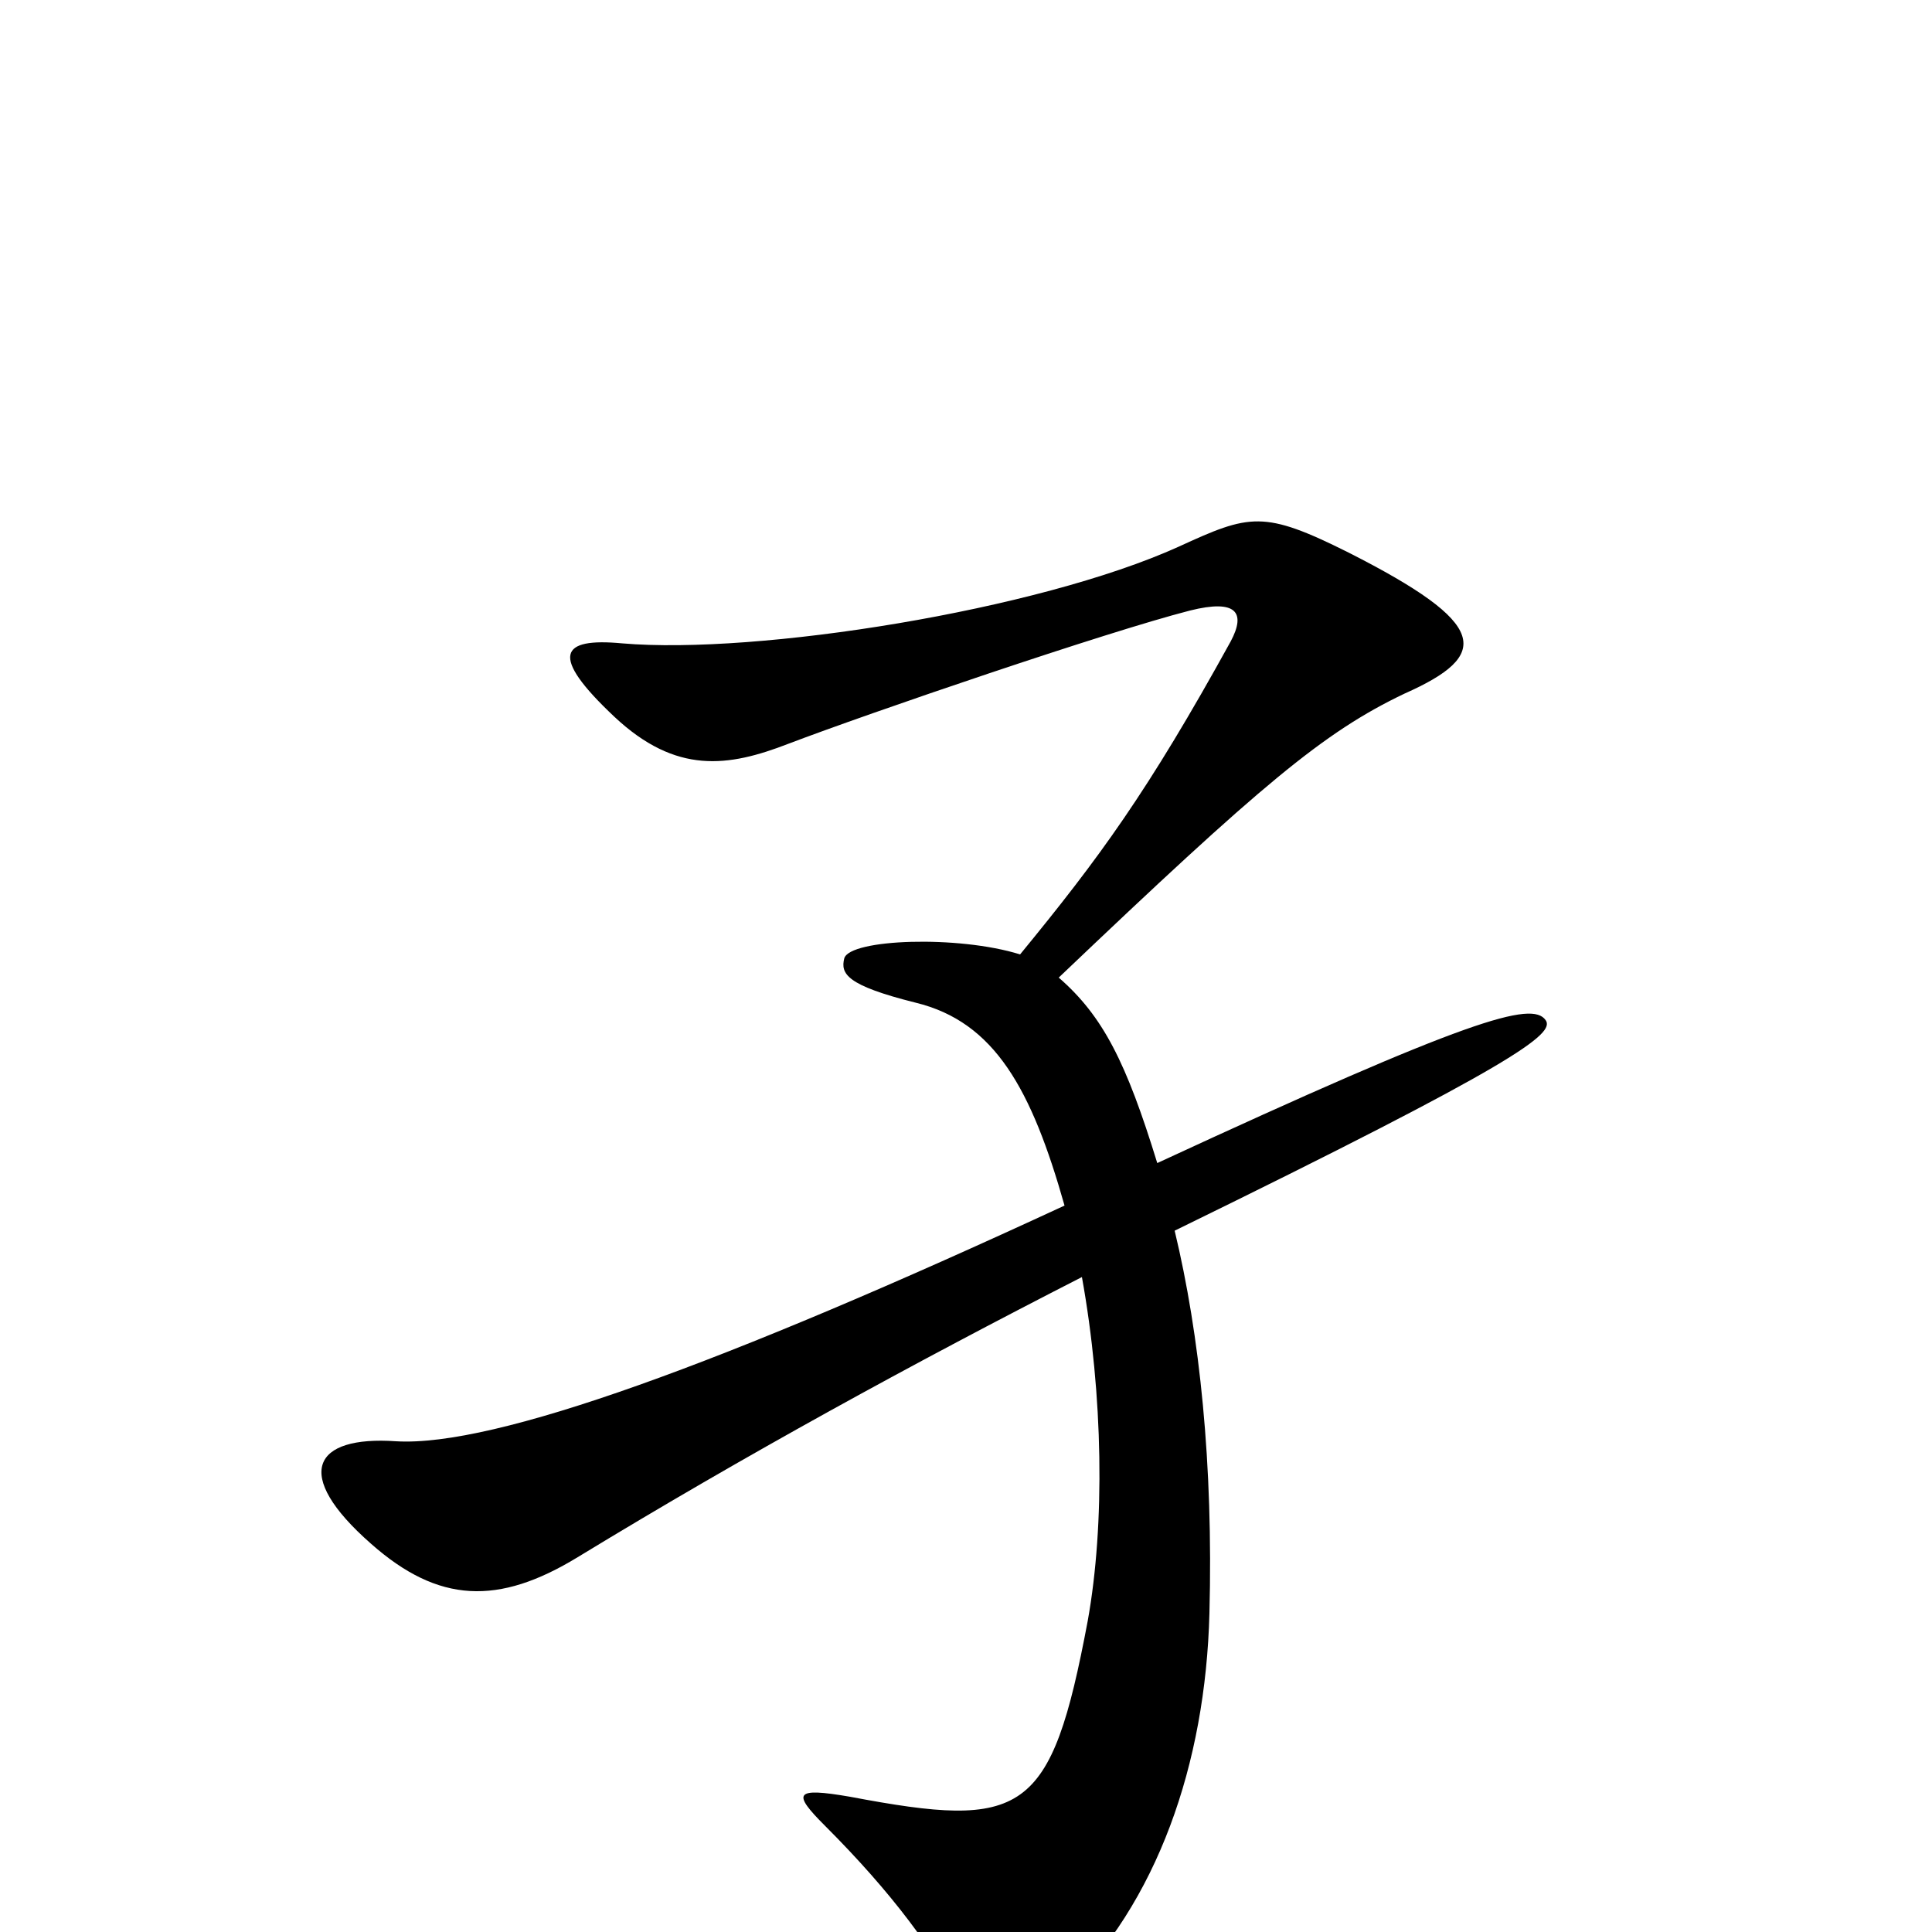 <svg xmlns="http://www.w3.org/2000/svg" viewBox="0 -1000 1000 1000">
	<path fill="#000000" d="M800 -472C793 -482 761 -473 599 -398C583 -450 571 -474 548 -494C653 -594 685 -621 727 -641C772 -661 771 -677 698 -714C654 -736 647 -734 610 -717C537 -684 392 -661 322 -667C290 -670 284 -661 318 -629C350 -599 377 -603 408 -615C450 -631 573 -673 616 -684C640 -690 645 -683 637 -668C594 -590 569 -556 528 -506C496 -516 440 -514 437 -504C435 -496 438 -490 474 -481C515 -471 534 -436 551 -376C374 -294 256 -251 205 -254C162 -257 151 -237 192 -201C227 -170 258 -169 299 -194C386 -247 472 -294 560 -339C571 -278 572 -211 563 -161C544 -60 530 -53 440 -70C411 -75 410 -72 427 -55C462 -20 484 10 499 39C510 60 523 58 550 32C599 -15 624 -87 626 -165C628 -242 621 -309 608 -363C786 -450 805 -465 800 -472Z"/>
</svg>